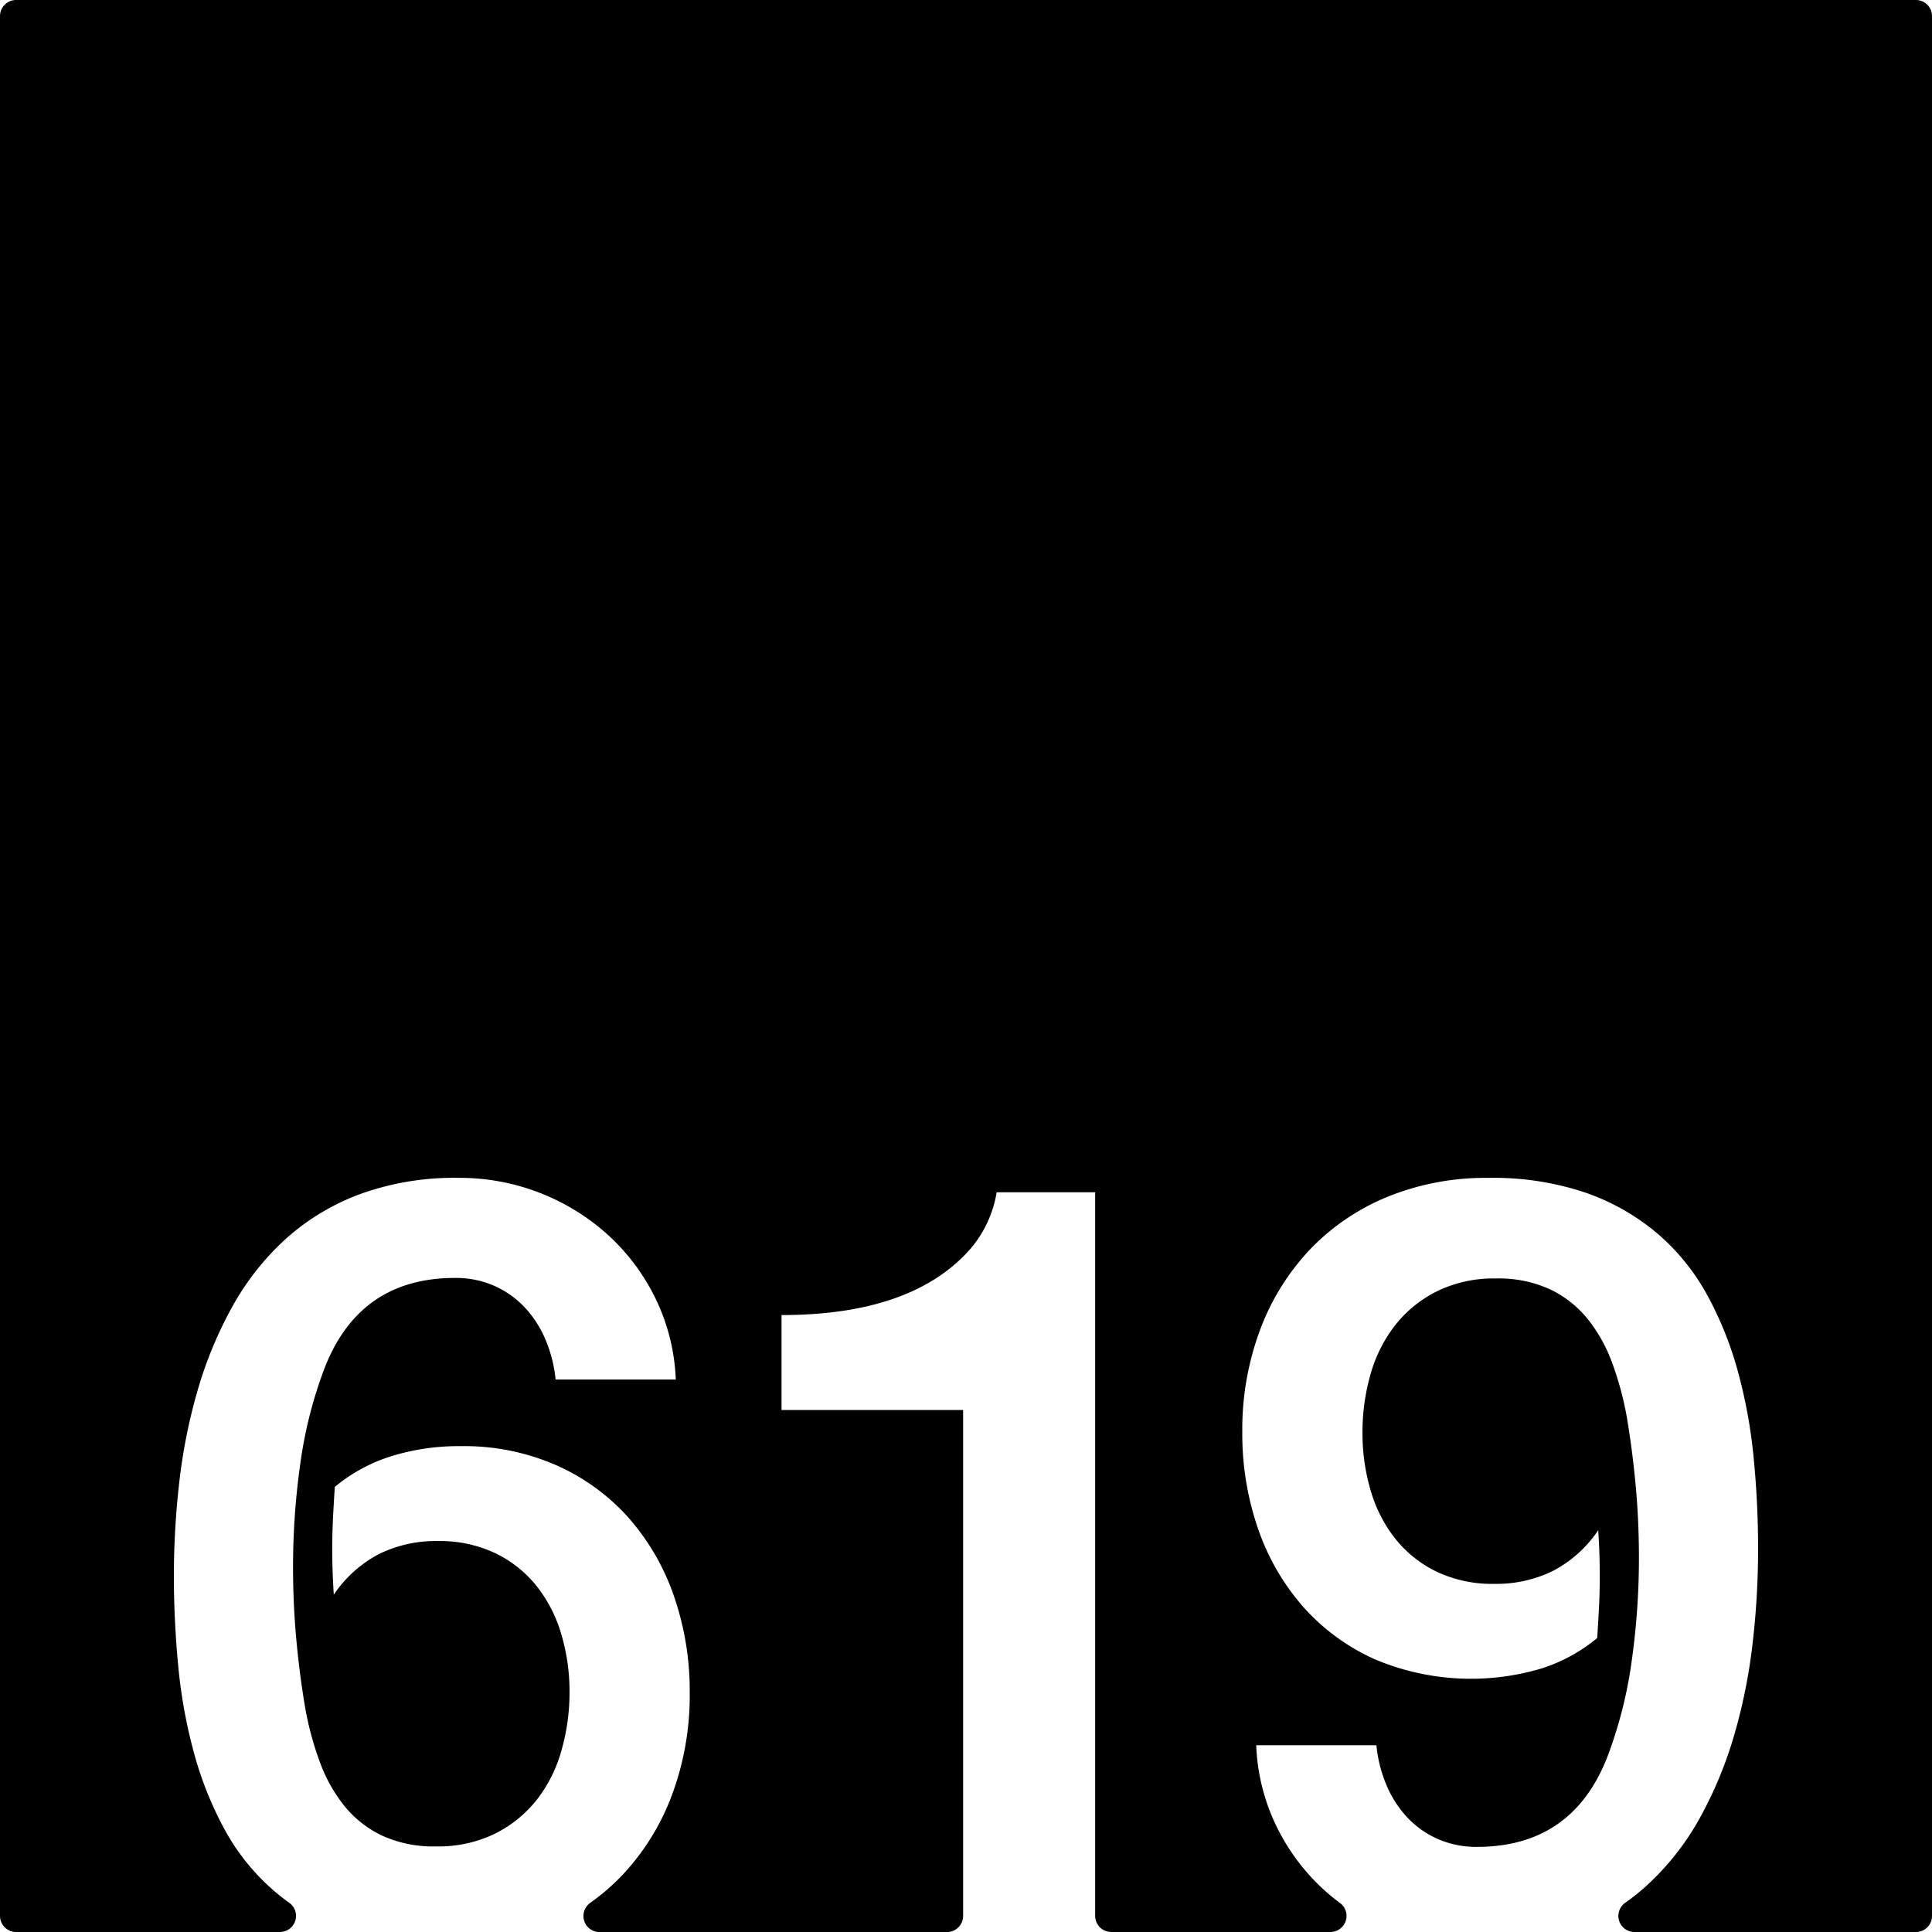 <svg xmlns="http://www.w3.org/2000/svg" width="120mm" height="120mm" viewBox="0 0 340.157 340.158">
  <g id="Zimmernummer">
      <g id="Z-03-619">
        <path fill="#000000" stroke="none" d="M337.323,0H2.835A2.835,2.835,0,0,0,0,2.835V337.323a2.835,2.835,0,0,0,2.835,2.835H49.292a2.834,2.834,0,0,0,1.6-5.167q-1.365-.974-2.616-2.053a38.666,38.666,0,0,1-8.719-10.807,62.383,62.383,0,0,1-5.4-13.486,90.08,90.08,0,0,1-2.77-15.258q-.773-7.992-.772-15.985a144.2,144.2,0,0,1,.954-16.484A97.455,97.455,0,0,1,34.792,244.8a70.942,70.942,0,0,1,6.041-14.621,46.739,46.739,0,0,1,9.308-11.9,40.749,40.749,0,0,1,13.123-7.992,48.671,48.671,0,0,1,17.484-2.906,38.912,38.912,0,0,1,26.337,10.082,37.1,37.1,0,0,1,8.356,11.215,35.8,35.8,0,0,1,3.542,14.215H97.822a24.076,24.076,0,0,0-1.726-6.9,19.219,19.219,0,0,0-3.633-5.722,16.486,16.486,0,0,0-5.4-3.86A16.78,16.78,0,0,0,80.112,225q-16.8,0-22.978,15.9a76.688,76.688,0,0,0-4.268,16.845,129.73,129.73,0,0,0-1.272,18.119q0,6.63.59,12.942t1.59,12.125a55.826,55.826,0,0,0,2.543,9.308,27.211,27.211,0,0,0,4.314,7.721,19.051,19.051,0,0,0,6.629,5.223,21.672,21.672,0,0,0,9.491,1.906,22.694,22.694,0,0,0,10.445-2.27,21.676,21.676,0,0,0,7.356-5.994,25.072,25.072,0,0,0,4.314-8.673,37.183,37.183,0,0,0,1.408-10.217,35.51,35.51,0,0,0-1.453-10.219,24.81,24.81,0,0,0-4.36-8.49,20.989,20.989,0,0,0-7.265-5.768,22.889,22.889,0,0,0-10.172-2.135,22.632,22.632,0,0,0-10.263,2.272,21.745,21.745,0,0,0-7.992,7.174q-.273-4.088-.272-8.082,0-2.815.136-5.5t.318-5.4a29.1,29.1,0,0,1,9.944-5.4,40.206,40.206,0,0,1,12.216-1.772,40.473,40.473,0,0,1,16.938,3.407,37.194,37.194,0,0,1,12.669,9.263,41.031,41.031,0,0,1,7.947,13.76,51,51,0,0,1,2.77,16.983,50.187,50.187,0,0,1-3.134,18.027,41.834,41.834,0,0,1-8.808,14.168,38.366,38.366,0,0,1-5.594,4.819,2.83,2.83,0,0,0,1.661,5.126h61.175a2.834,2.834,0,0,0,2.835-2.834V248.248H137.6V231.537q22.887,0,33.149-11.533a20.293,20.293,0,0,0,4.723-10.082H192.82v127.4a2.834,2.834,0,0,0,2.834,2.834h38.59a2.831,2.831,0,0,0,1.66-5.124,35.148,35.148,0,0,1-2.832-2.323,37.073,37.073,0,0,1-8.356-11.217,35.768,35.768,0,0,1-3.542-14.213h21.161a24.076,24.076,0,0,0,1.726,6.9,19.212,19.212,0,0,0,3.633,5.722,16.457,16.457,0,0,0,5.4,3.86,16.748,16.748,0,0,0,6.947,1.408q16.8,0,22.978-15.895a76.79,76.79,0,0,0,4.269-16.847,129.966,129.966,0,0,0,1.271-18.118q0-6.629-.59-12.943t-1.59-12.123a56,56,0,0,0-2.543-9.31,27.279,27.279,0,0,0-4.314-7.719A19.075,19.075,0,0,0,272.9,227a21.675,21.675,0,0,0-9.491-1.906,22.732,22.732,0,0,0-10.445,2.269,21.68,21.68,0,0,0-7.356,6,25.108,25.108,0,0,0-4.313,8.628,36.959,36.959,0,0,0-1.409,10.262,35.481,35.481,0,0,0,1.453,10.217,24.749,24.749,0,0,0,4.36,8.492,20.957,20.957,0,0,0,7.265,5.768,22.862,22.862,0,0,0,10.172,2.134,22.631,22.631,0,0,0,10.263-2.271,21.743,21.743,0,0,0,7.992-7.174q.273,4.087.273,8.082,0,2.815-.137,5.494t-.317,5.405a29.162,29.162,0,0,1-9.945,5.4,43.483,43.483,0,0,1-29.154-1.635,37.236,37.236,0,0,1-12.669-9.264,41,41,0,0,1-7.946-13.759,50.944,50.944,0,0,1-2.771-16.983,50.2,50.2,0,0,1,3.134-18.029,41.835,41.835,0,0,1,8.809-14.168,39.63,39.63,0,0,1,13.668-9.264,45.815,45.815,0,0,1,17.71-3.314,50.794,50.794,0,0,1,17.211,2.635,39.689,39.689,0,0,1,12.623,7.218,38.714,38.714,0,0,1,8.719,10.809,62.4,62.4,0,0,1,5.4,13.486,90.252,90.252,0,0,1,2.77,15.258q.773,7.992.772,15.985a144.6,144.6,0,0,1-.954,16.439,97.349,97.349,0,0,1-3.223,16.166A71.105,71.105,0,0,1,299.325,320a46.774,46.774,0,0,1-9.309,11.9,38.025,38.025,0,0,1-3.83,3.079,2.836,2.836,0,0,0,1.584,5.184h49.553a2.834,2.834,0,0,0,2.834-2.834V2.834A2.834,2.834,0,0,0,337.323,0Z"/>
      </g>
    </g>
</svg>
